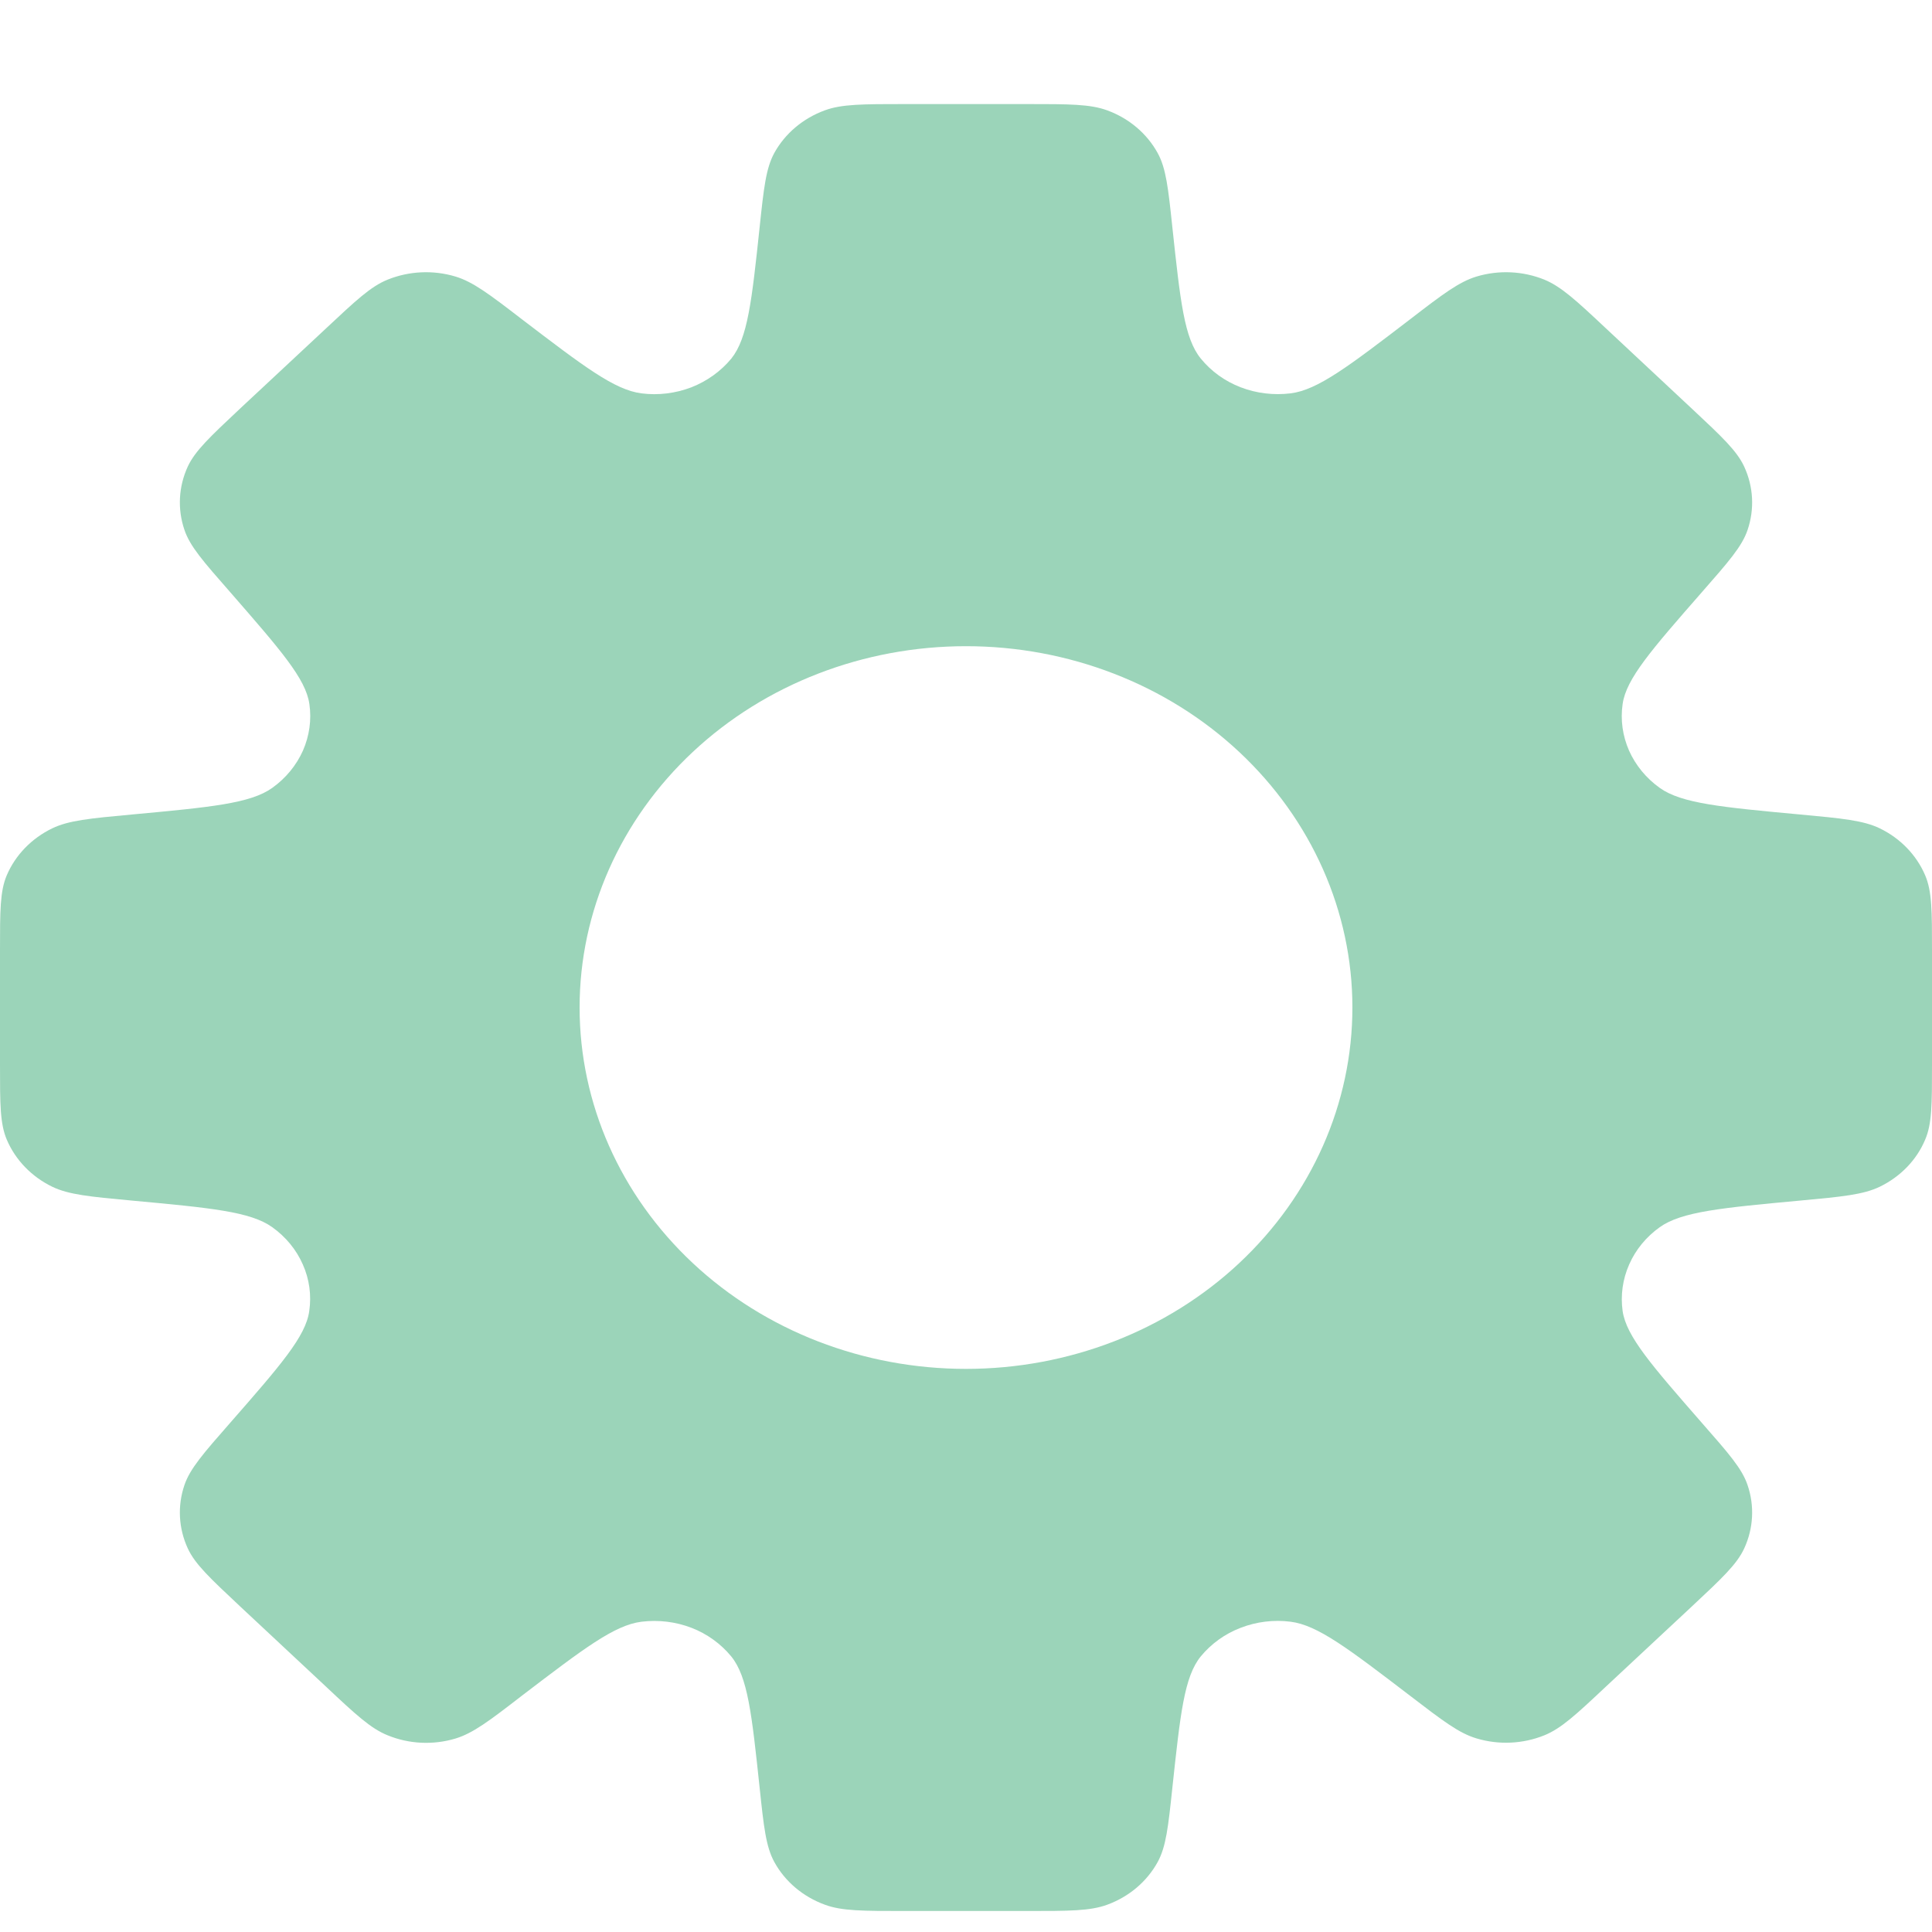 <svg width="15" height="15" viewBox="0 0 15 15" fill="none" xmlns="http://www.w3.org/2000/svg">
<path fill-rule="evenodd" clip-rule="evenodd" d="M8.988 1.188C9.053 1.306 9.07 1.459 9.102 1.763C9.164 2.338 9.194 2.626 9.323 2.784C9.404 2.883 9.51 2.96 9.633 3.007C9.755 3.054 9.889 3.07 10.02 3.054C10.23 3.028 10.47 2.845 10.948 2.479C11.201 2.284 11.328 2.188 11.464 2.147C11.637 2.095 11.824 2.104 11.99 2.171C12.121 2.225 12.238 2.333 12.468 2.549L13.139 3.176C13.37 3.392 13.485 3.5 13.542 3.623C13.614 3.779 13.623 3.953 13.568 4.115C13.525 4.242 13.421 4.361 13.214 4.597C12.822 5.045 12.626 5.269 12.598 5.466C12.58 5.589 12.598 5.714 12.648 5.828C12.699 5.942 12.781 6.042 12.886 6.117C13.055 6.238 13.364 6.267 13.979 6.324C14.304 6.354 14.467 6.37 14.594 6.431C14.755 6.509 14.88 6.639 14.947 6.796C15 6.92 15 7.073 15 7.379V8.266C15 8.572 15 8.725 14.947 8.848C14.881 9.006 14.755 9.136 14.594 9.214C14.467 9.275 14.304 9.291 13.979 9.321C13.364 9.378 13.056 9.407 12.886 9.528C12.781 9.603 12.699 9.703 12.649 9.817C12.598 9.932 12.581 10.057 12.598 10.179C12.627 10.376 12.823 10.6 13.214 11.048C13.421 11.284 13.525 11.402 13.568 11.53C13.623 11.691 13.614 11.866 13.542 12.022C13.485 12.145 13.37 12.253 13.139 12.469L12.468 13.095C12.237 13.312 12.121 13.42 11.99 13.473C11.824 13.54 11.637 13.549 11.464 13.497C11.328 13.457 11.201 13.36 10.948 13.166C10.469 12.8 10.23 12.617 10.02 12.591C9.889 12.574 9.755 12.591 9.633 12.638C9.51 12.685 9.404 12.762 9.323 12.86C9.194 13.018 9.164 13.306 9.102 13.882C9.07 14.186 9.053 14.338 8.988 14.457C8.905 14.608 8.766 14.726 8.597 14.788C8.464 14.837 8.301 14.837 7.974 14.837H7.026C6.699 14.837 6.535 14.837 6.404 14.788C6.234 14.726 6.095 14.608 6.012 14.457C5.947 14.338 5.93 14.186 5.898 13.882C5.837 13.307 5.806 13.019 5.677 12.86C5.596 12.762 5.49 12.685 5.368 12.638C5.245 12.591 5.112 12.575 4.981 12.591C4.77 12.617 4.531 12.8 4.051 13.166C3.799 13.361 3.672 13.457 3.536 13.498C3.363 13.55 3.176 13.541 3.01 13.473C2.878 13.42 2.762 13.312 2.532 13.096L1.861 12.469C1.631 12.253 1.515 12.145 1.458 12.022C1.386 11.866 1.377 11.691 1.432 11.53C1.475 11.403 1.579 11.284 1.786 11.048C2.178 10.6 2.374 10.376 2.401 10.179C2.419 10.056 2.402 9.931 2.351 9.817C2.301 9.703 2.219 9.603 2.114 9.528C1.945 9.407 1.637 9.378 1.021 9.321C0.696 9.291 0.533 9.275 0.406 9.214C0.245 9.136 0.12 9.006 0.053 8.849C7.26432e-08 8.725 0 8.572 0 8.266V7.379C0 7.073 -5.02914e-08 6.92 0.052 6.797C0.119 6.639 0.245 6.509 0.406 6.431C0.533 6.37 0.696 6.354 1.022 6.324C1.637 6.267 1.945 6.238 2.114 6.117C2.219 6.042 2.301 5.942 2.352 5.828C2.402 5.714 2.42 5.589 2.402 5.466C2.374 5.269 2.177 5.045 1.786 4.596C1.579 4.36 1.475 4.242 1.432 4.114C1.377 3.953 1.386 3.778 1.458 3.622C1.515 3.5 1.631 3.391 1.861 3.175L2.532 2.549C2.763 2.333 2.878 2.224 3.01 2.171C3.176 2.104 3.363 2.095 3.536 2.147C3.672 2.188 3.799 2.284 4.051 2.478C4.531 2.844 4.77 3.027 4.98 3.054C5.111 3.071 5.245 3.054 5.368 3.007C5.49 2.959 5.597 2.882 5.678 2.784C5.805 2.626 5.837 2.338 5.898 1.762C5.93 1.459 5.947 1.306 6.012 1.187C6.095 1.037 6.234 0.919 6.403 0.857C6.535 0.808 6.699 0.808 7.026 0.808H7.974C8.301 0.808 8.464 0.808 8.597 0.857C8.766 0.919 8.905 1.037 8.988 1.188ZM7.5 10.628C8.296 10.628 9.059 10.333 9.621 9.807C10.184 9.28 10.5 8.567 10.5 7.822C10.5 7.078 10.184 6.365 9.621 5.838C9.059 5.312 8.296 5.017 7.5 5.017C6.704 5.017 5.941 5.312 5.379 5.838C4.816 6.365 4.5 7.078 4.5 7.822C4.5 8.567 4.816 9.28 5.379 9.807C5.941 10.333 6.704 10.628 7.5 10.628Z" fill="#9BD4B9"/>
</svg>
